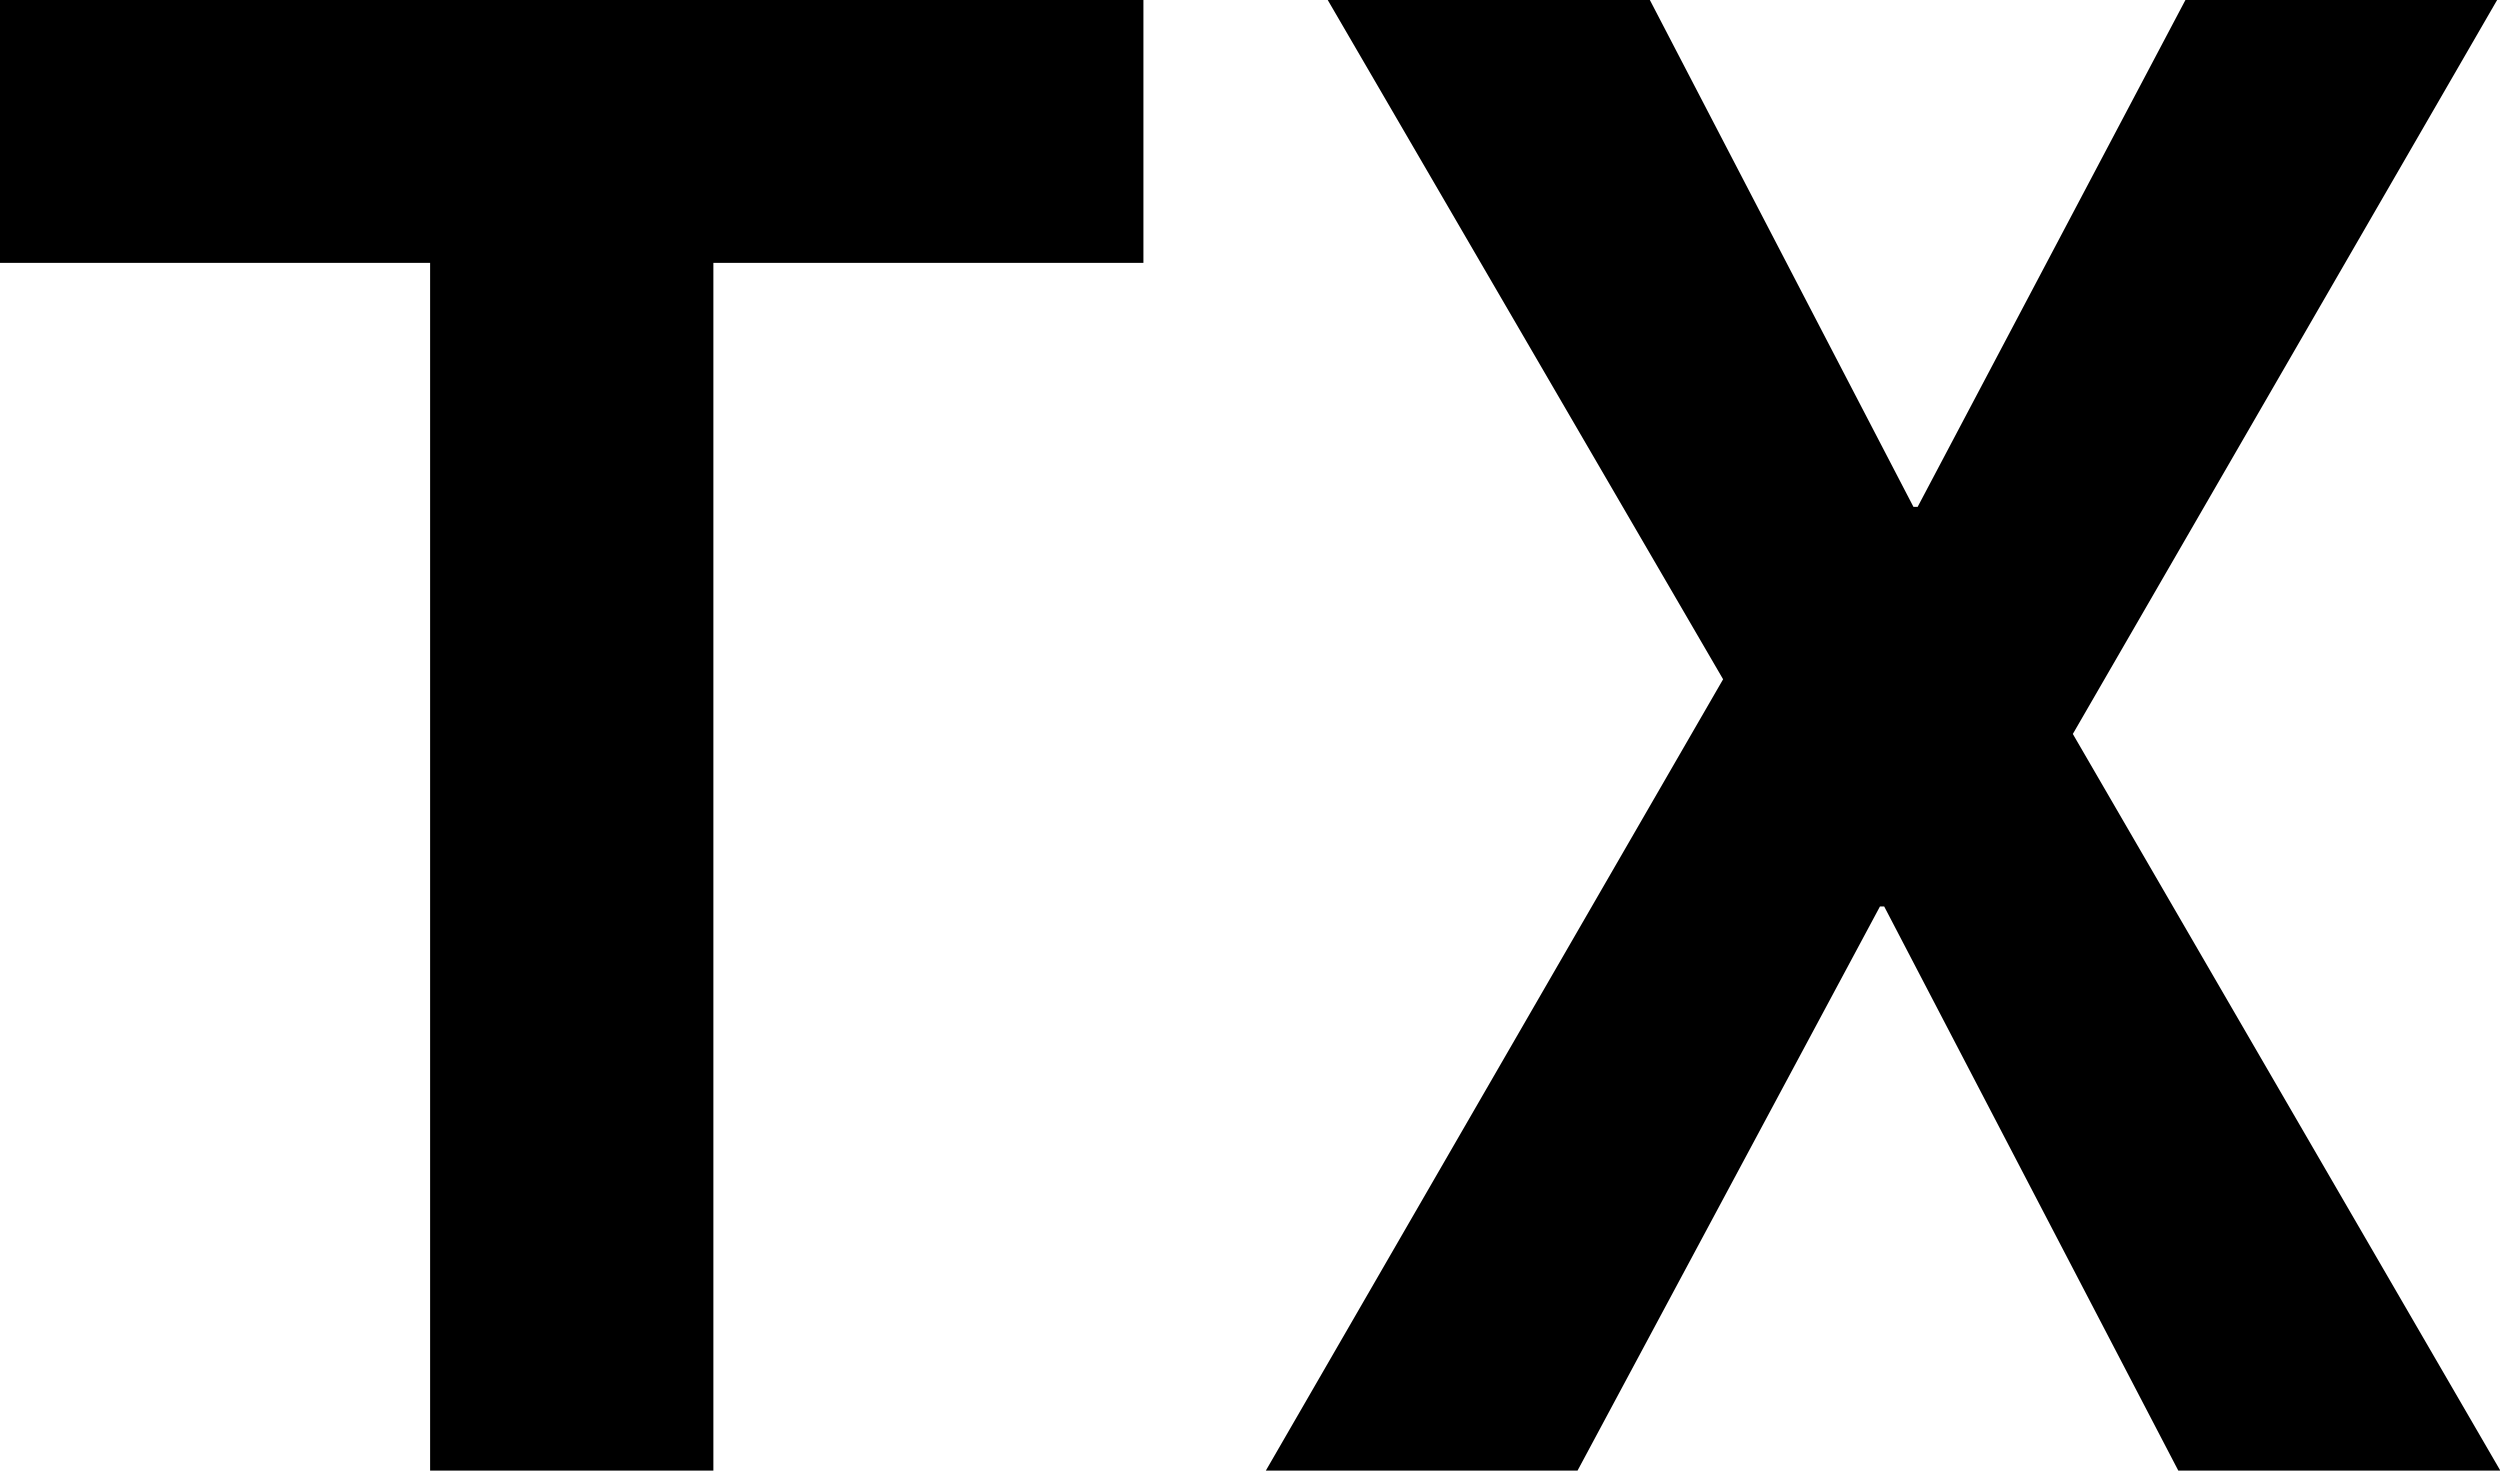 <svg xmlns="http://www.w3.org/2000/svg" width="357" height="210" viewBox="0 0 357 210"><path fill="black" d="M225.15,210.23l43.31-80.79h.6l42.12,80.79h46L296,104.81,356.59,0H312.08L273.84,72.38h-.6L235.6,0h-46l56.46,97L180.63,210.23Zm-123.28,0V37.54h61.41V0H0V37.54H61.42V210.23Z"/></svg>